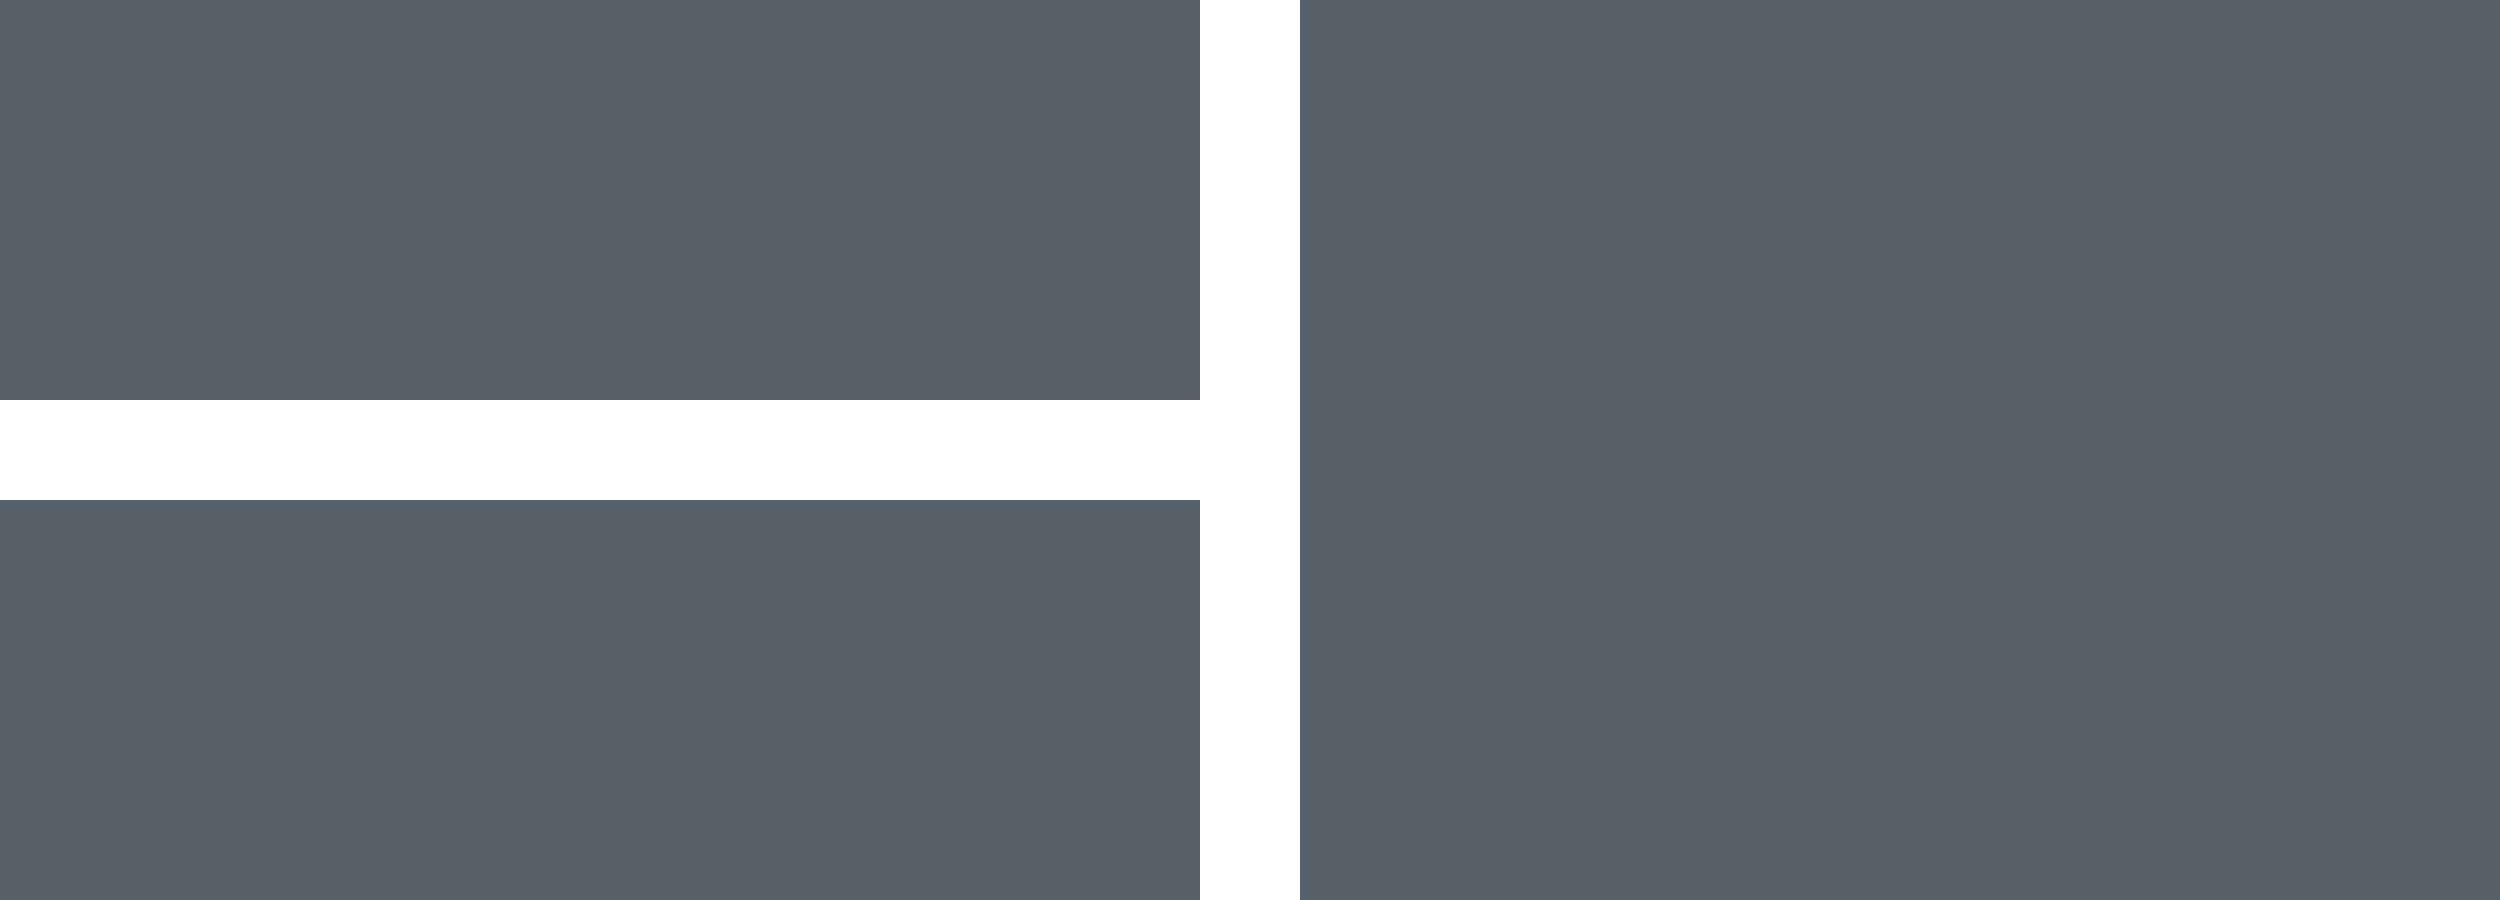 <svg width="25" height="9" viewBox="0 0 25 9" fill="none" xmlns="http://www.w3.org/2000/svg">
<path d="M0 5H12V9H0V5Z" fill="#556068"/>
<path d="M13 0H25V9H13V0Z" fill="#556068"/>
<path d="M0 0H12V4H0V0Z" fill="#556068"/>
</svg>
